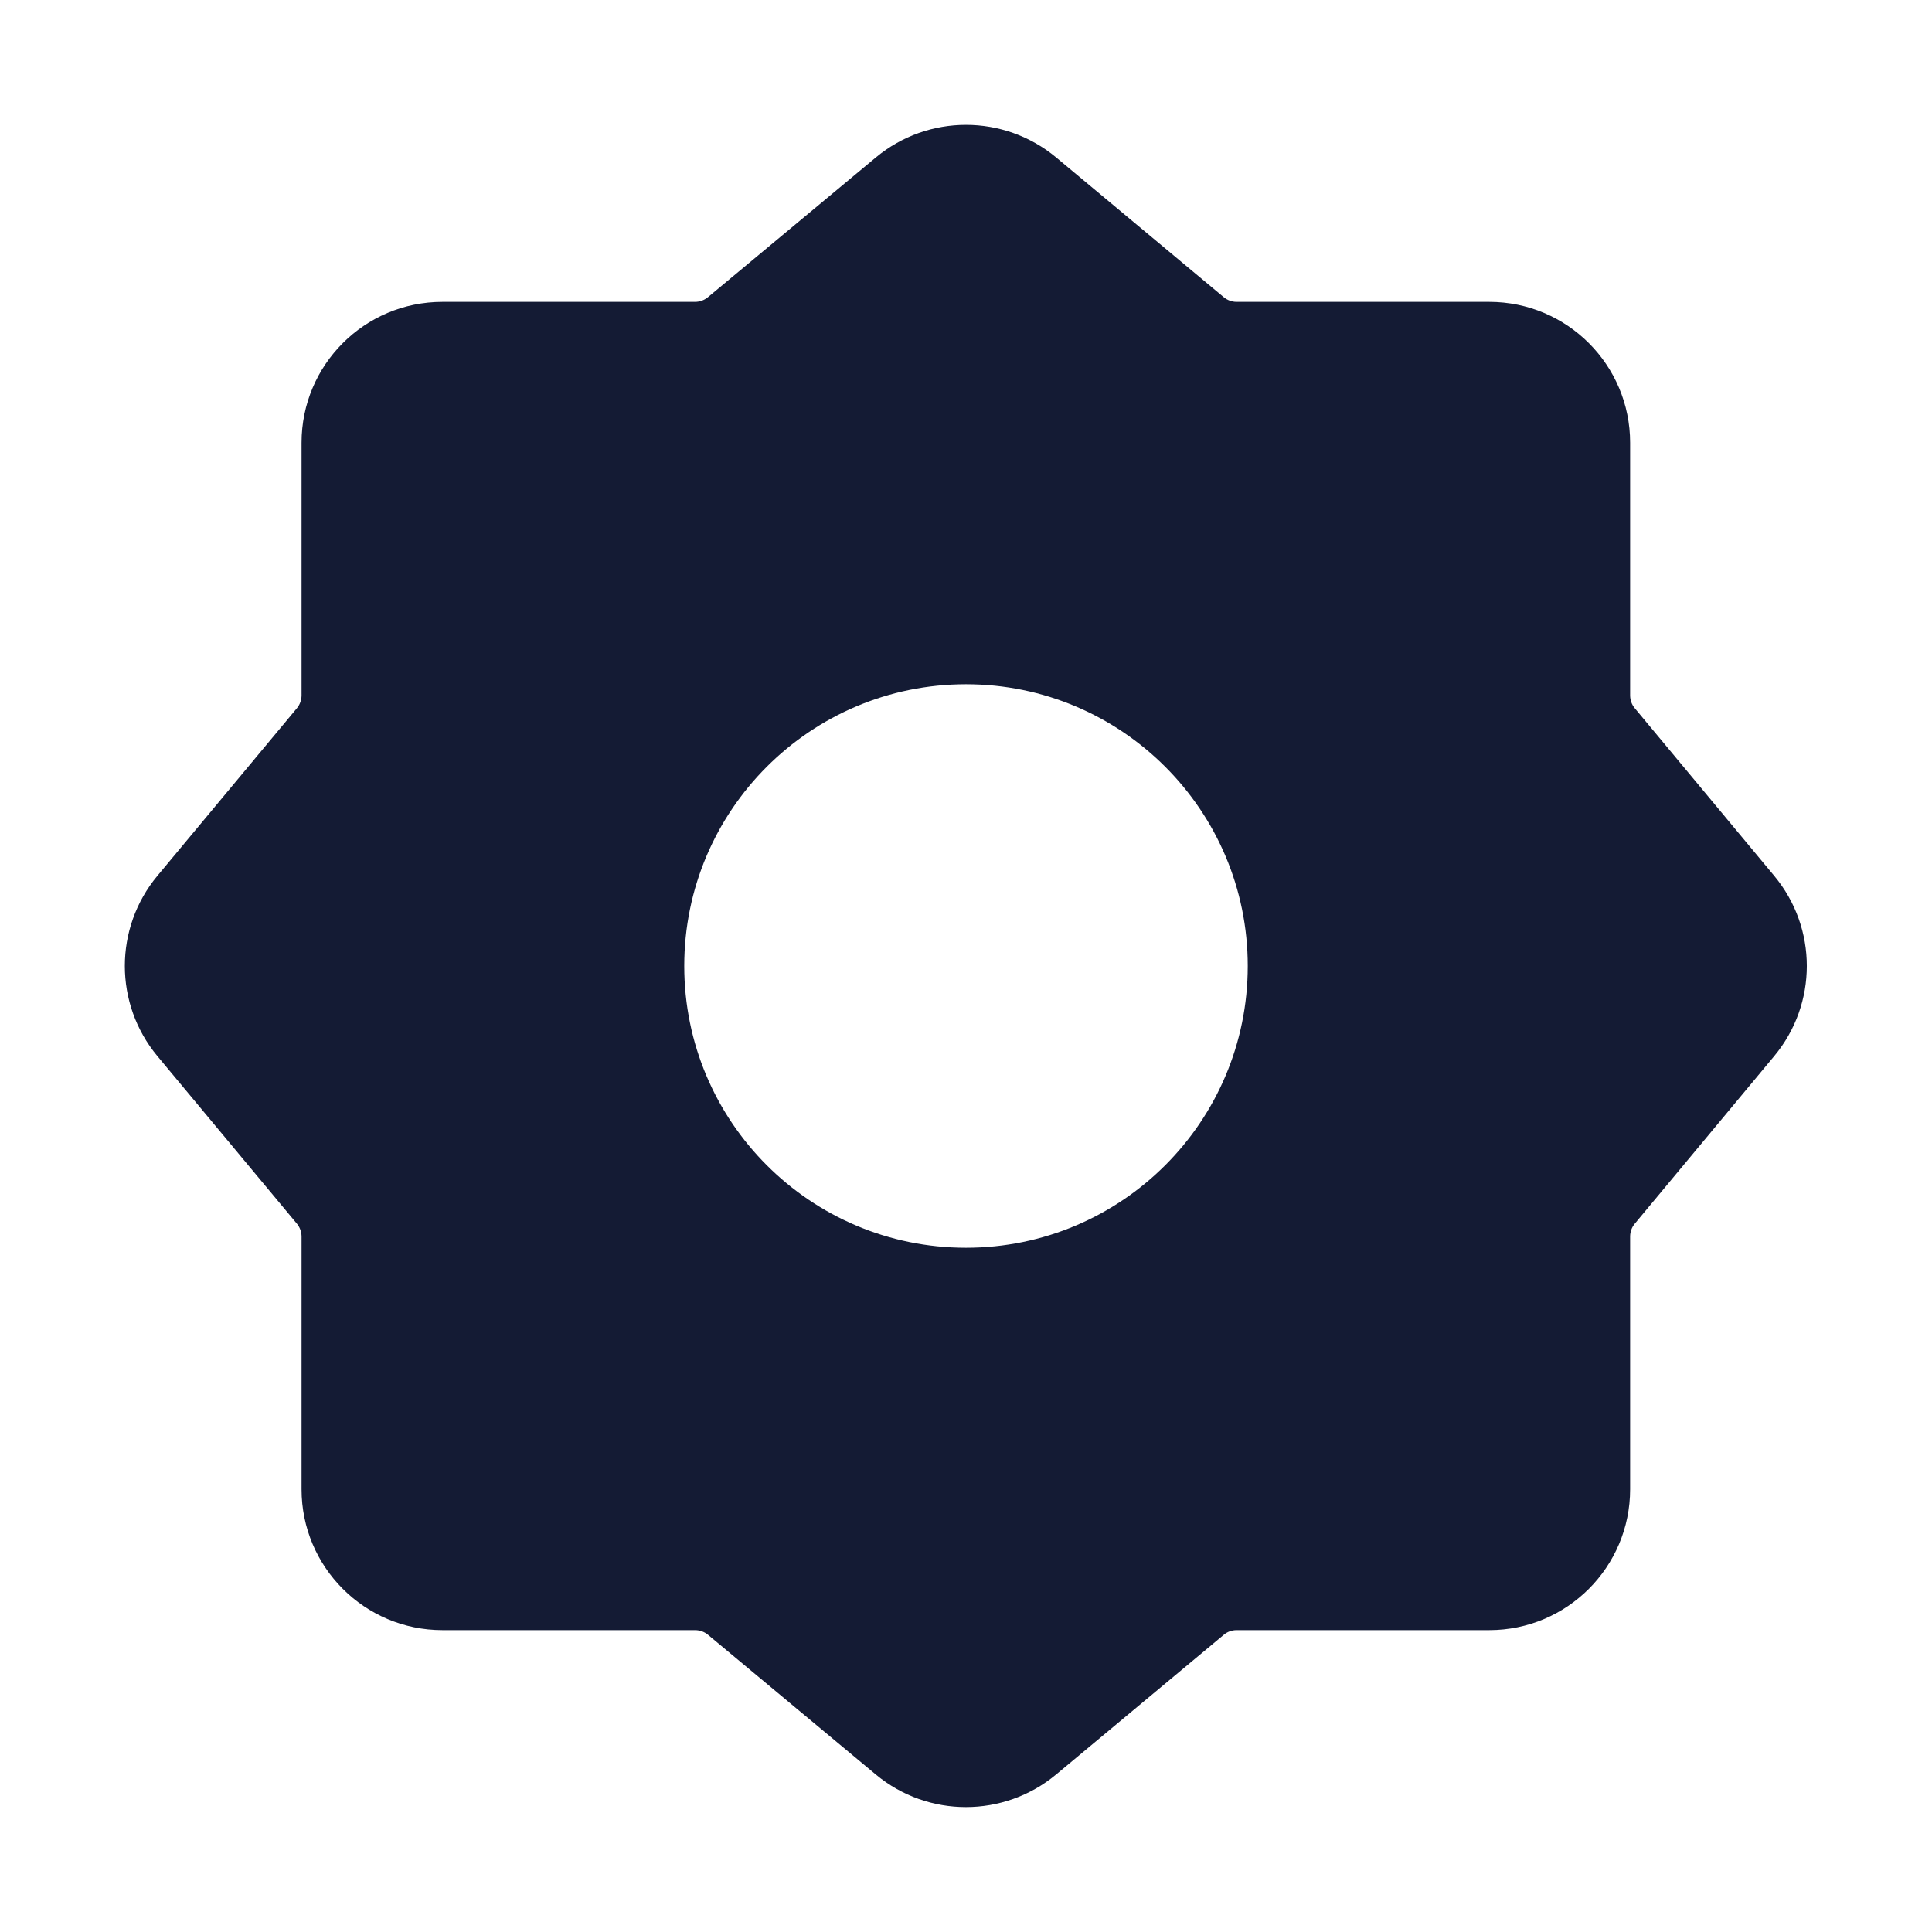 <svg width="24" height="24" viewBox="0 0 24 24" fill="none" xmlns="http://www.w3.org/2000/svg">
<path fill-rule="evenodd" clip-rule="evenodd" d="M13.12 1.956C12.471 1.416 11.529 1.416 10.88 1.956L8.794 3.692C8.749 3.729 8.692 3.75 8.634 3.75L5.496 3.75C4.529 3.75 3.746 4.533 3.746 5.5L3.746 8.638C3.746 8.696 3.725 8.753 3.688 8.798L1.955 10.88C1.416 11.529 1.416 12.47 1.955 13.119L3.688 15.201C3.725 15.246 3.746 15.303 3.746 15.361L3.746 18.5C3.746 19.466 4.529 20.25 5.496 20.25H8.634C8.692 20.25 8.749 20.27 8.794 20.307L10.88 22.044C11.529 22.584 12.471 22.583 13.12 22.043L15.202 20.308C15.247 20.27 15.303 20.25 15.362 20.25H18.5C19.466 20.25 20.25 19.466 20.25 18.5V15.361C20.25 15.303 20.27 15.246 20.308 15.201L22.04 13.119C22.58 12.47 22.58 11.529 22.04 10.88L20.308 8.798C20.27 8.753 20.25 8.696 20.25 8.638V5.5C20.25 4.533 19.466 3.75 18.5 3.75L15.362 3.75C15.303 3.75 15.247 3.729 15.202 3.692L13.12 1.956ZM12 15.5C13.933 15.5 15.5 13.933 15.5 12C15.5 10.067 13.933 8.5 12 8.5C10.067 8.5 8.5 10.067 8.5 12C8.5 13.933 10.067 15.5 12 15.5Z" fill="#141B34"/>
</svg>
